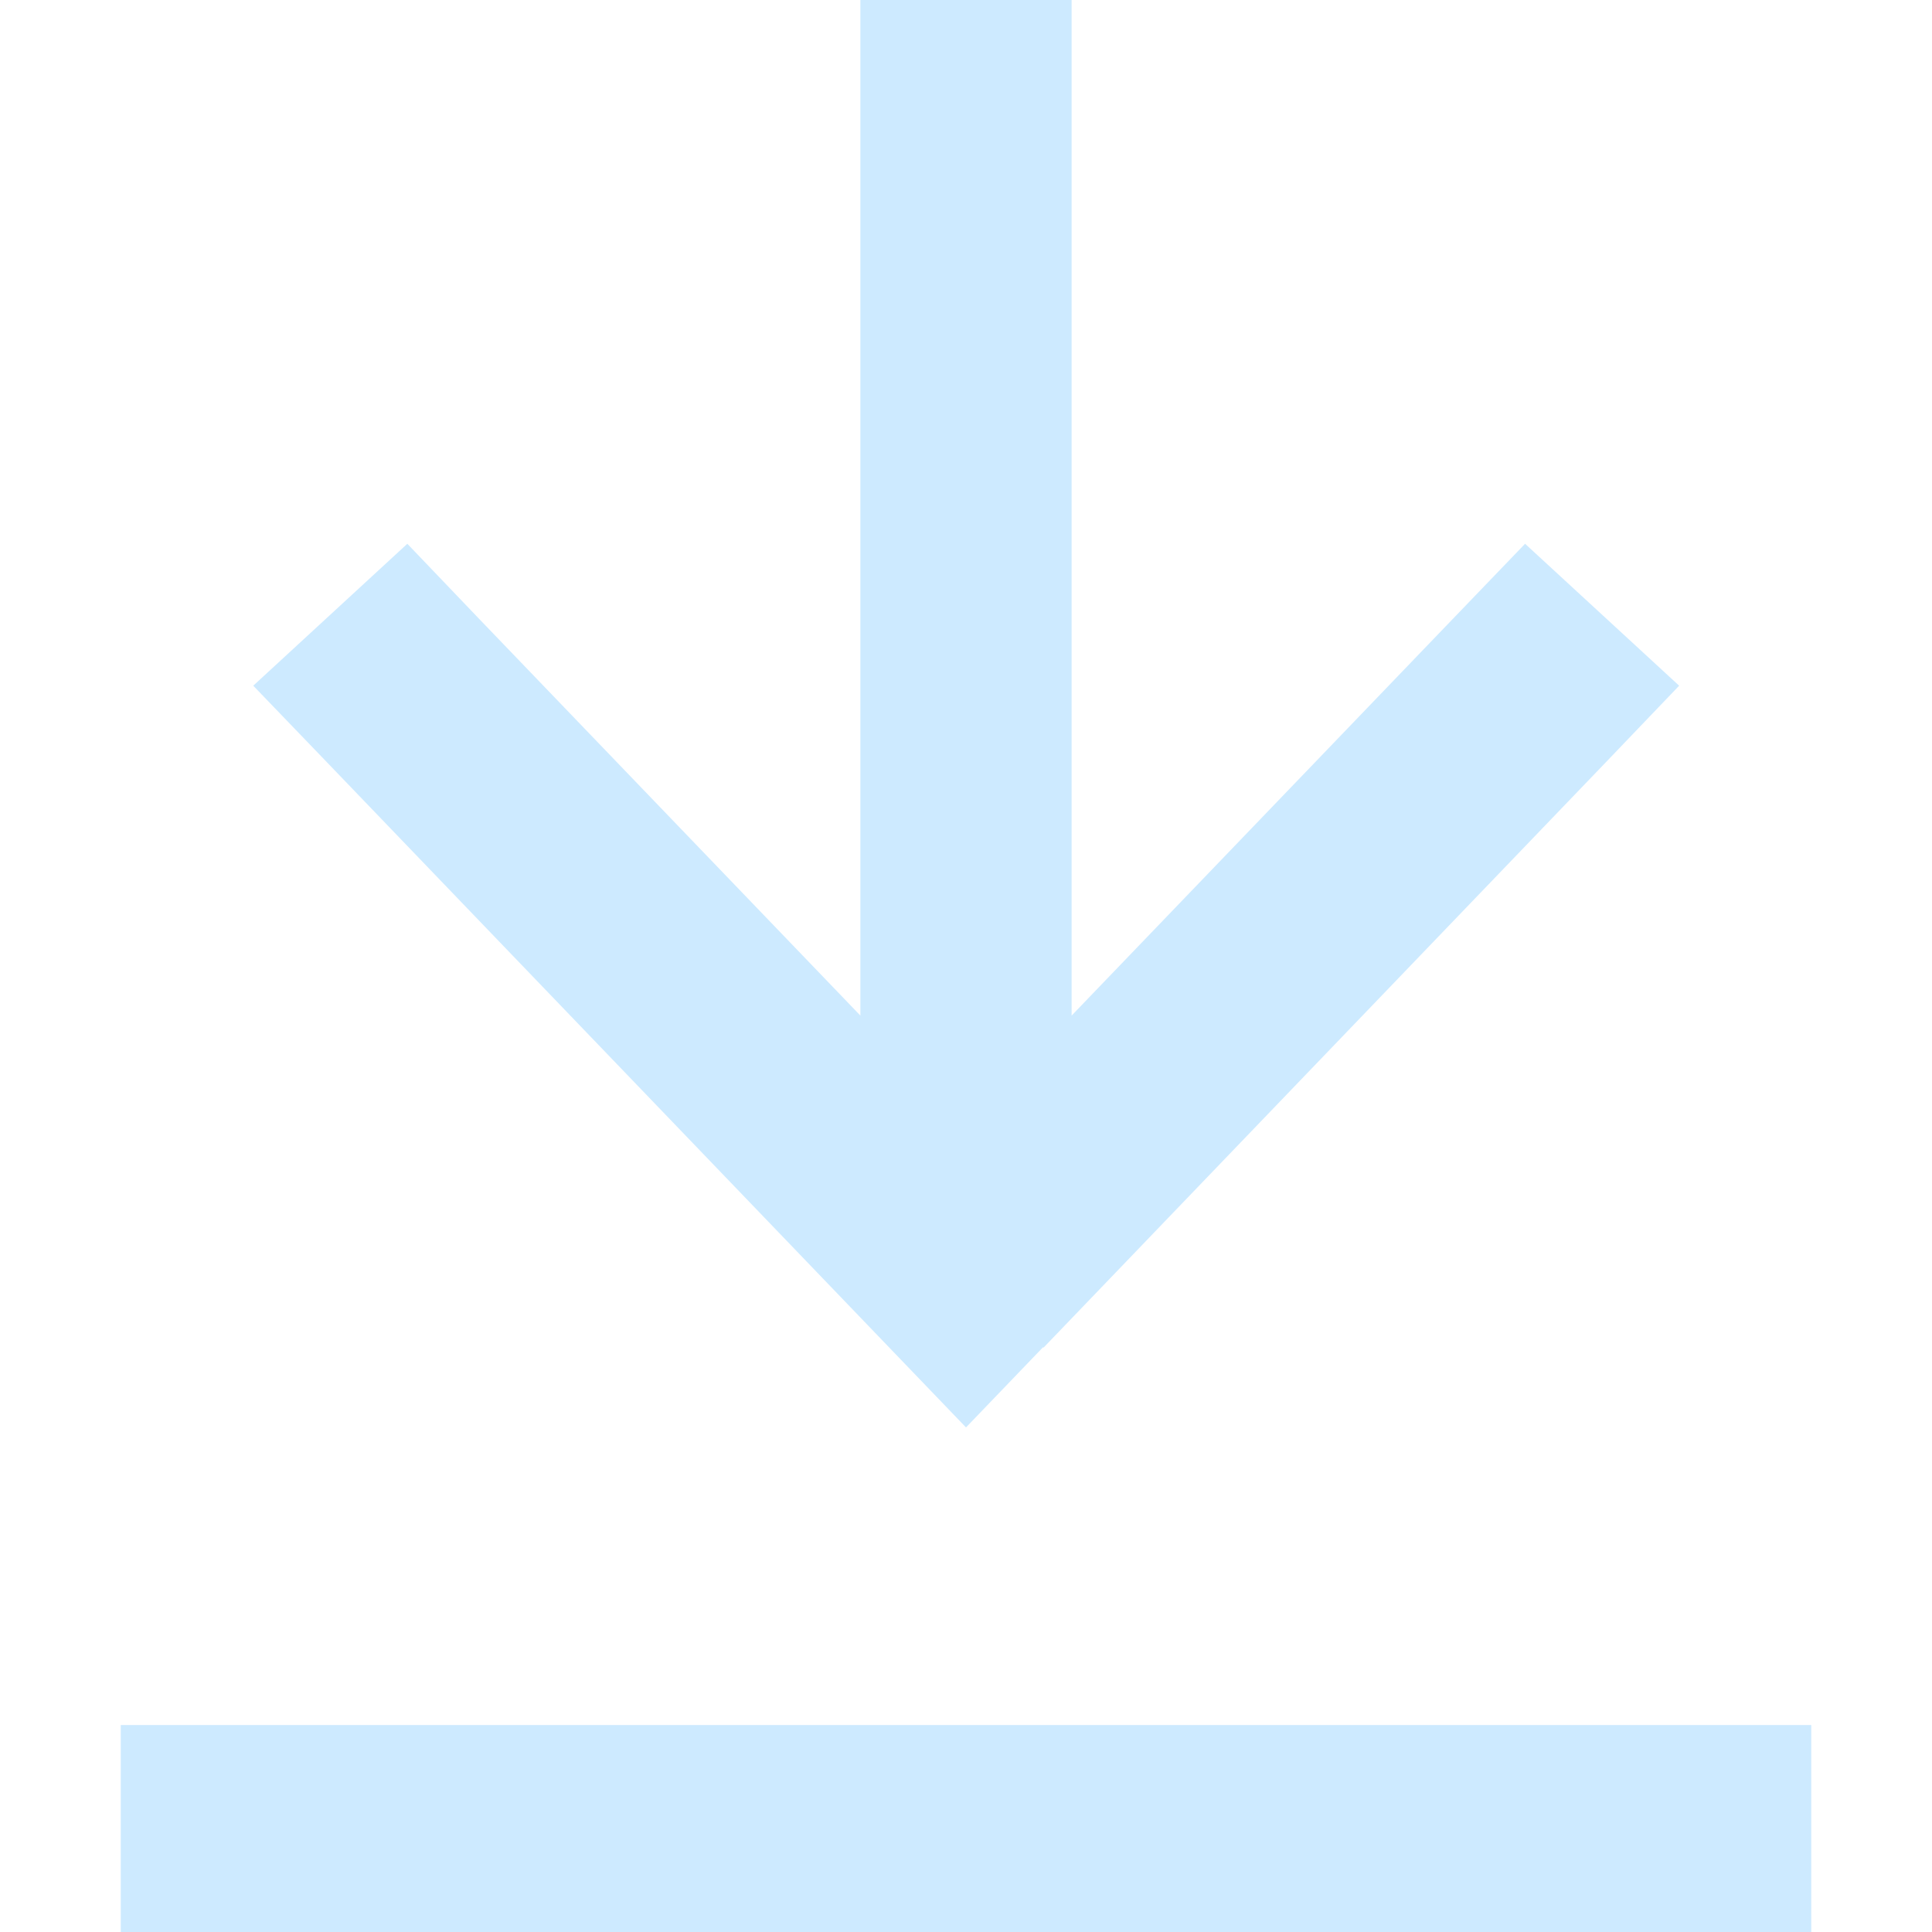<svg width="24" height="24" viewBox="0 0 24 24" fill="none" xmlns="http://www.w3.org/2000/svg">
<path d="M2.812 24H1.5V21.429H2.812H21.188H22.5V24H21.188H2.812ZM12.957 16.736L12 17.732L11.043 16.736L4.043 9.45L3.146 8.518L5.06 6.755L5.957 7.693L10.688 12.616V8.143V1.286V0H13.312V1.286V8.143V12.616L18.043 7.693L18.945 6.755L20.859 8.518L19.962 9.455L12.963 16.741L12.957 16.736Z" fill="#CDEAFF"/>
</svg>
